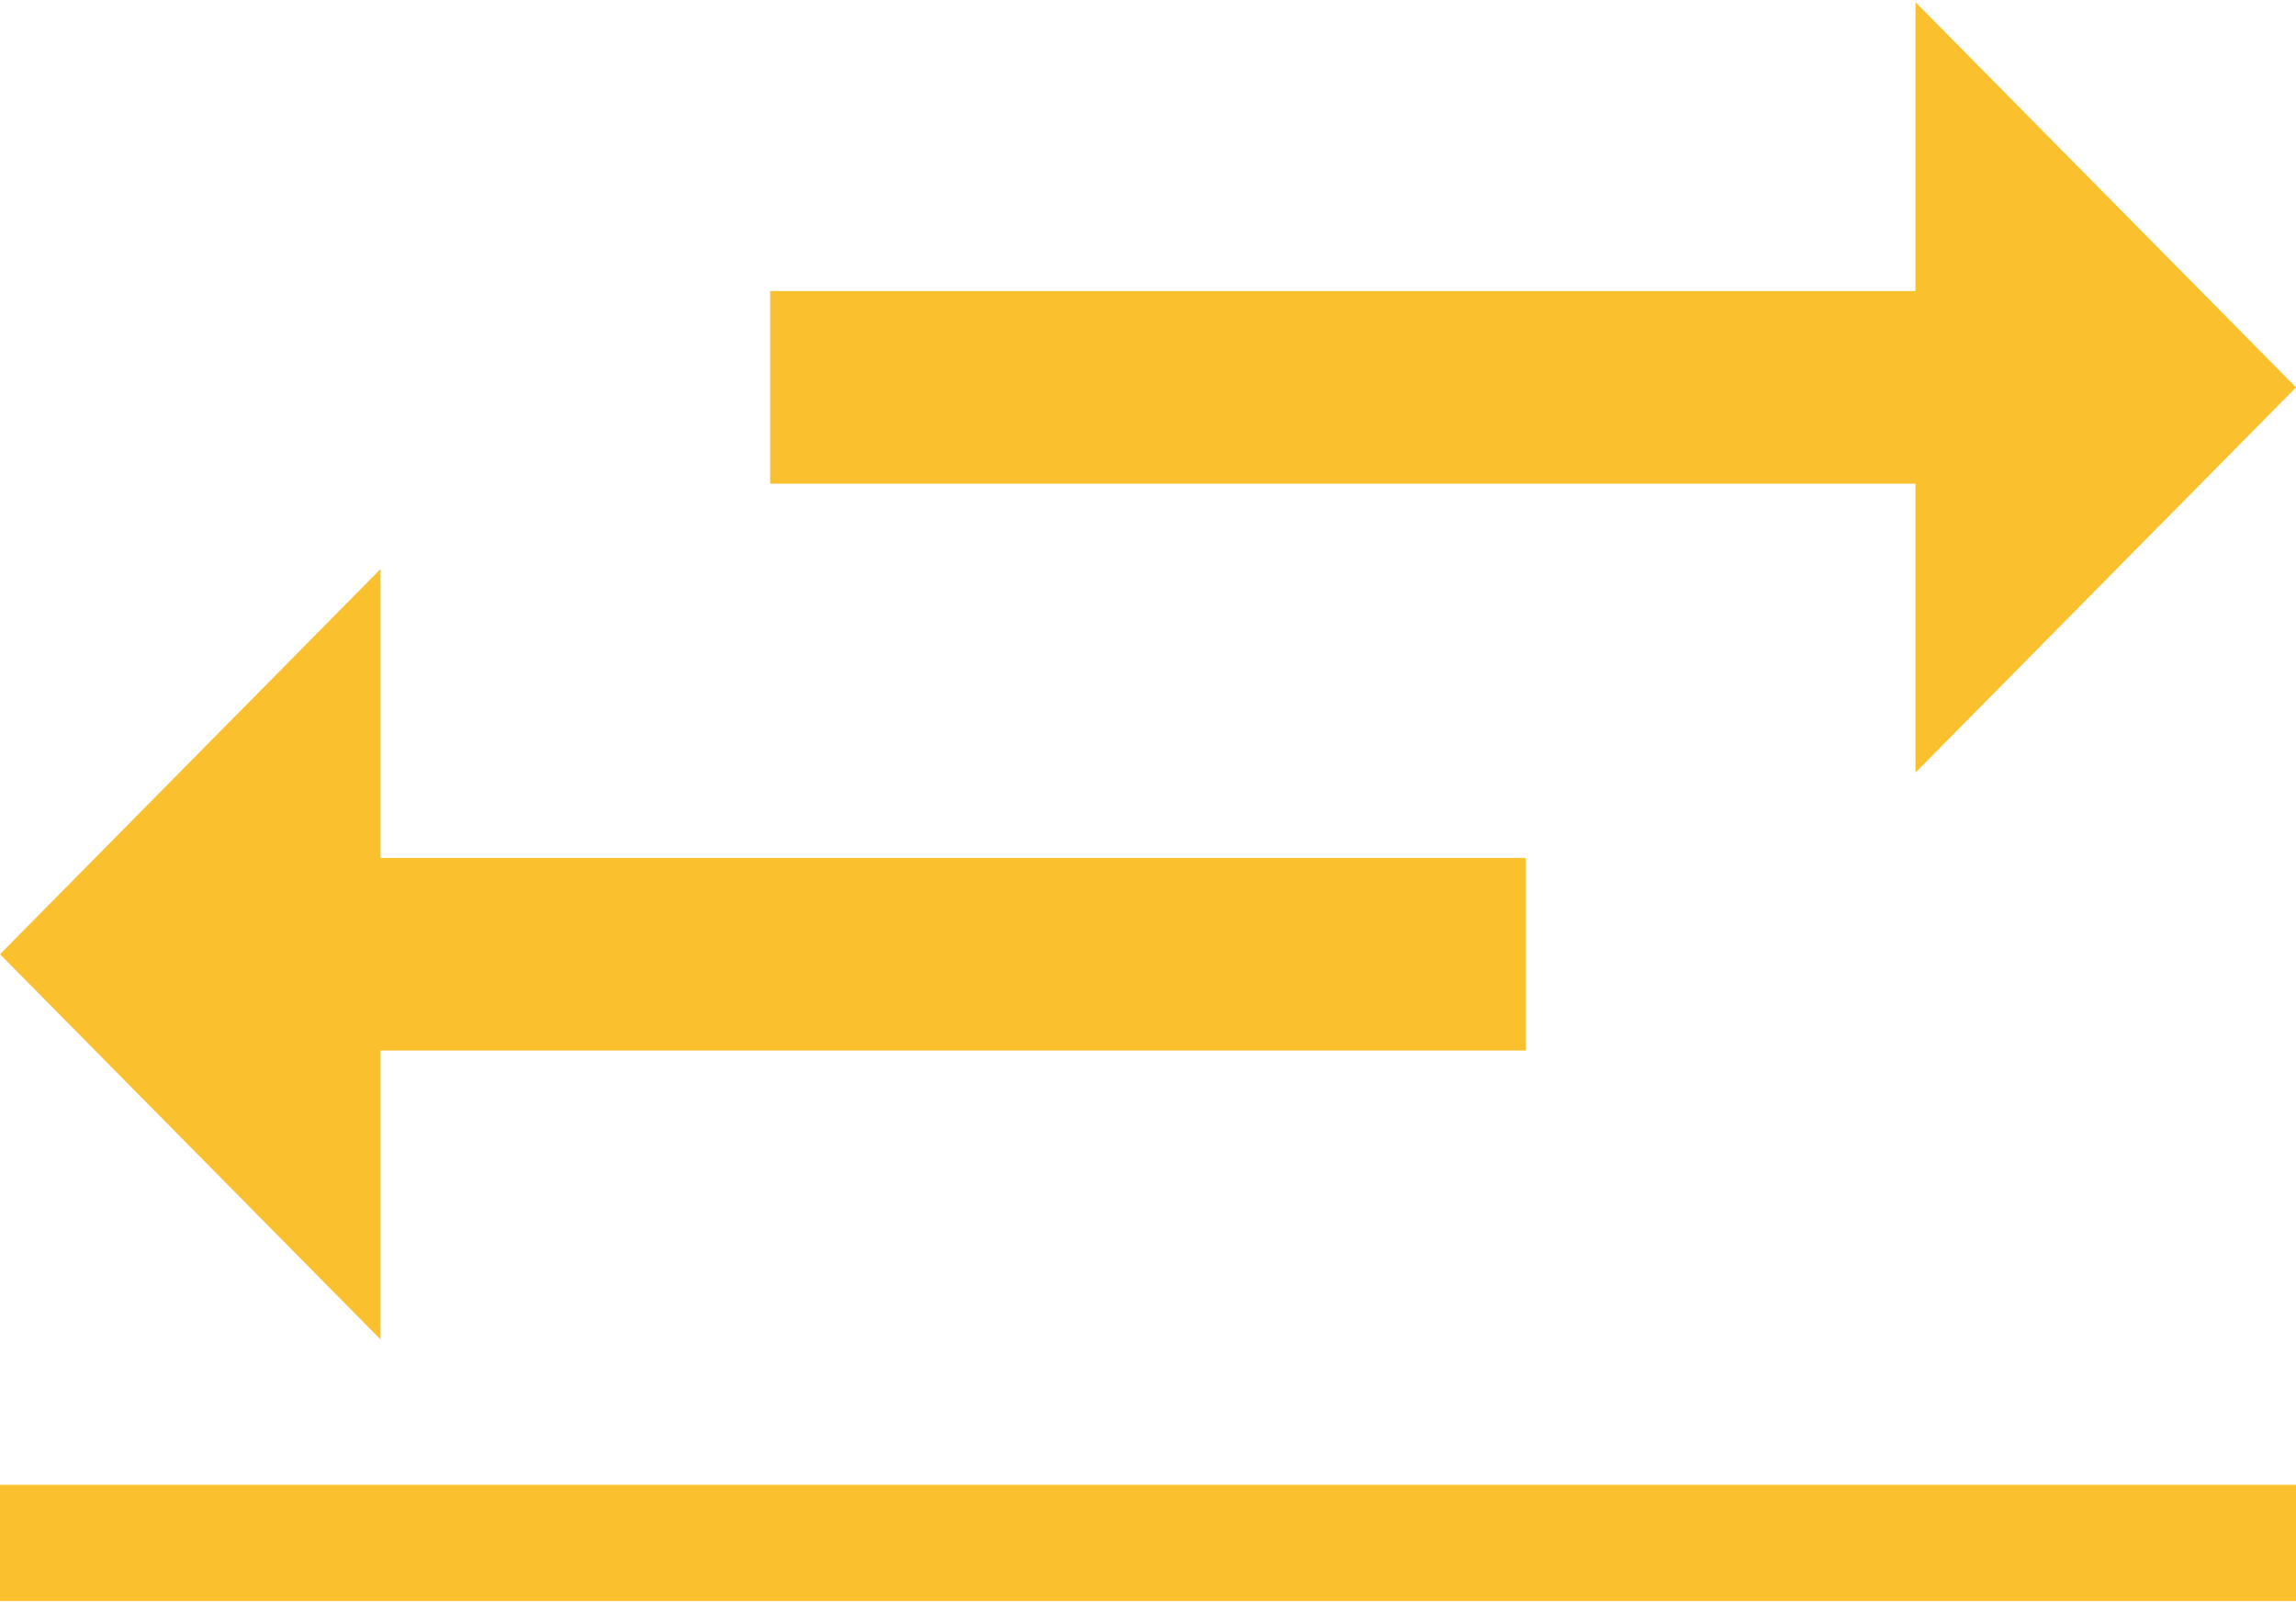 <svg width="106" height="74" viewBox="0 0 106 74" fill="none" xmlns="http://www.w3.org/2000/svg">
<path d="M88.433 13.435H35.557V22.324H88.433V35.658L106 17.88L88.433 0.101V13.435Z" fill="#FBC02D"/>
<path d="M17.567 39.6H70.443V48.489H17.567V61.823L1.52588e-05 44.044L17.567 26.266V39.6Z" fill="#FBC02D"/>
<rect y="68.532" width="106" height="5.367" fill="#FBC02D"/>
</svg>
